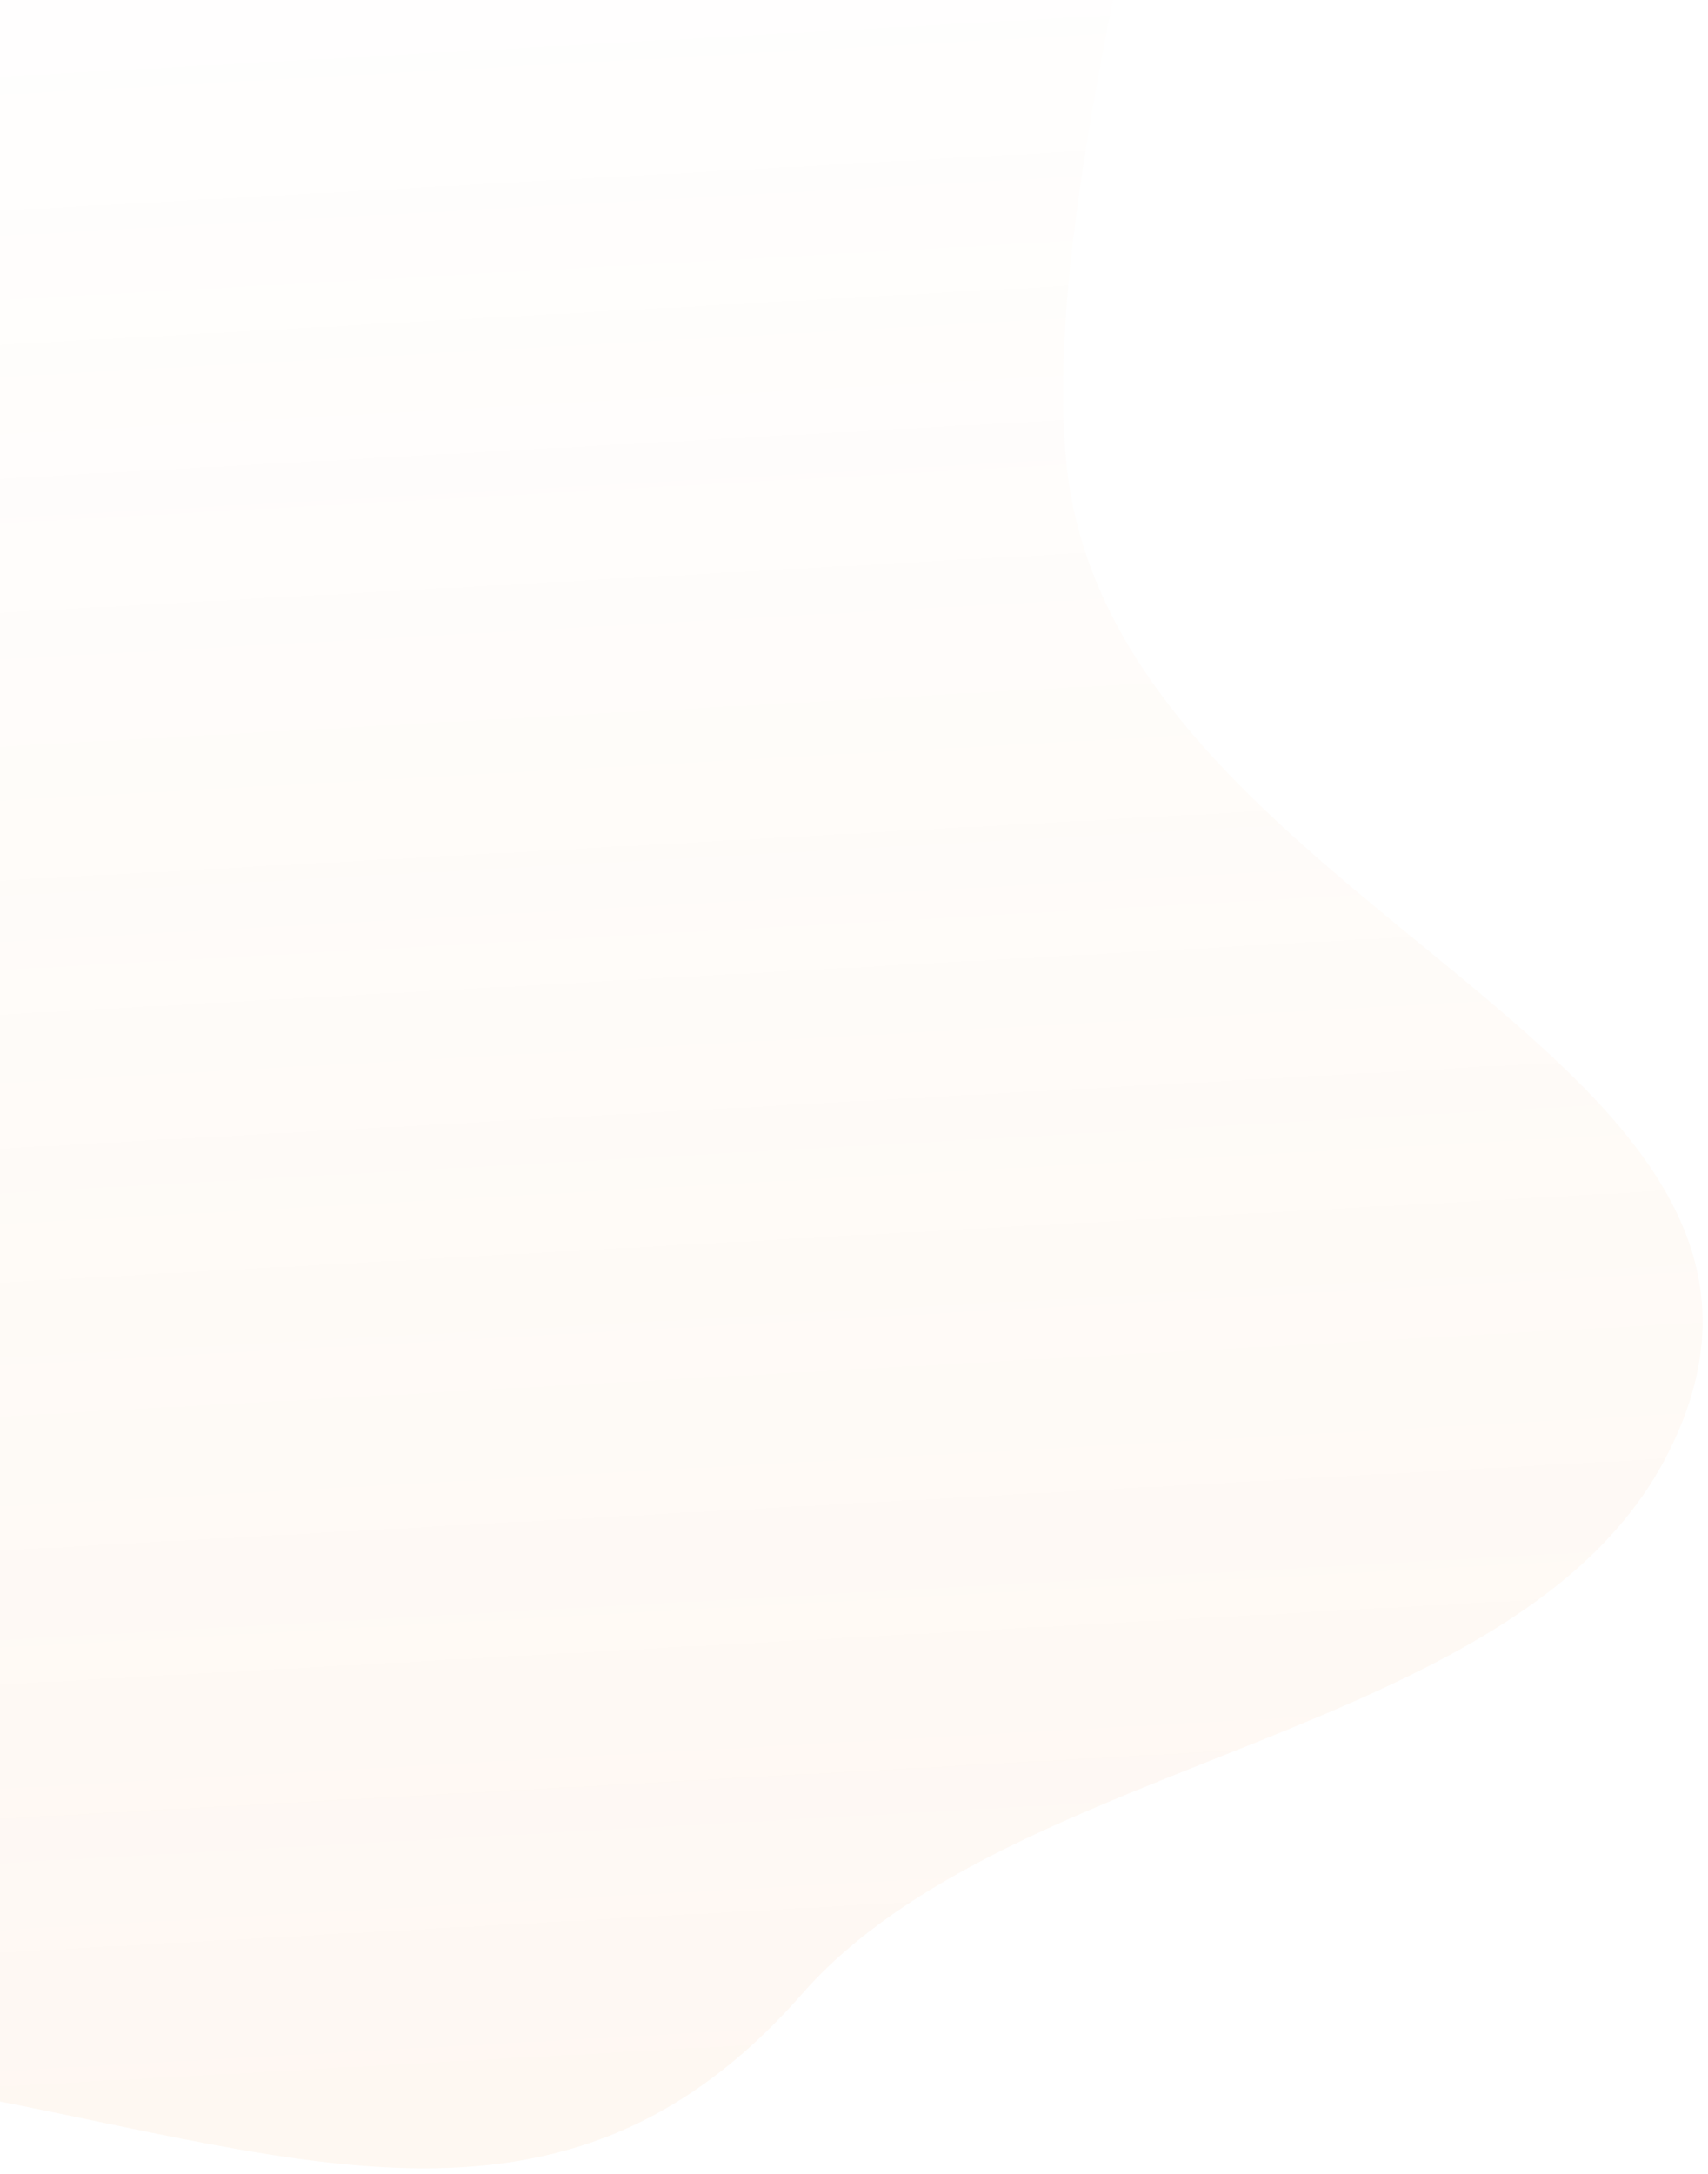 <svg width="187" height="238" viewBox="0 0 187 238" fill="none" xmlns="http://www.w3.org/2000/svg">
<path fill-rule="evenodd" clip-rule="evenodd" d="M87.819 218.291C61.329 248.478 31.573 235.576 -7.973 228.57C-50.914 220.963 -19.234 192.897 -54.779 167.632C-85.438 145.839 -119.051 148.186 -144.451 120.442C-170.783 91.681 -221.063 86.078 -205.27 50.424C-189.683 15.233 -127.691 28.879 -98.424 3.882C-69.574 -20.759 -105.735 -93.633 -72.549 -112.022C-25.45 -138.121 64.829 -152.45 115.176 -133.355C165.687 -114.199 111.902 -3.589 116.703 50.219C121.162 100.201 205.633 115.166 182.358 159.623C166.206 190.476 110.789 192.115 87.819 218.291Z" fill="url(#paint0_linear_1456_3193)" fill-opacity="0.2"/>
<defs>
<linearGradient id="paint0_linear_1456_3193" x1="-91.496" y1="724.864" x2="-132.71" y2="-20.92" gradientUnits="userSpaceOnUse">
<stop stop-color="#F2994A"/>
<stop offset="1" stop-color="#F2994A" stop-opacity="0"/>
</linearGradient>
</defs>
</svg>
